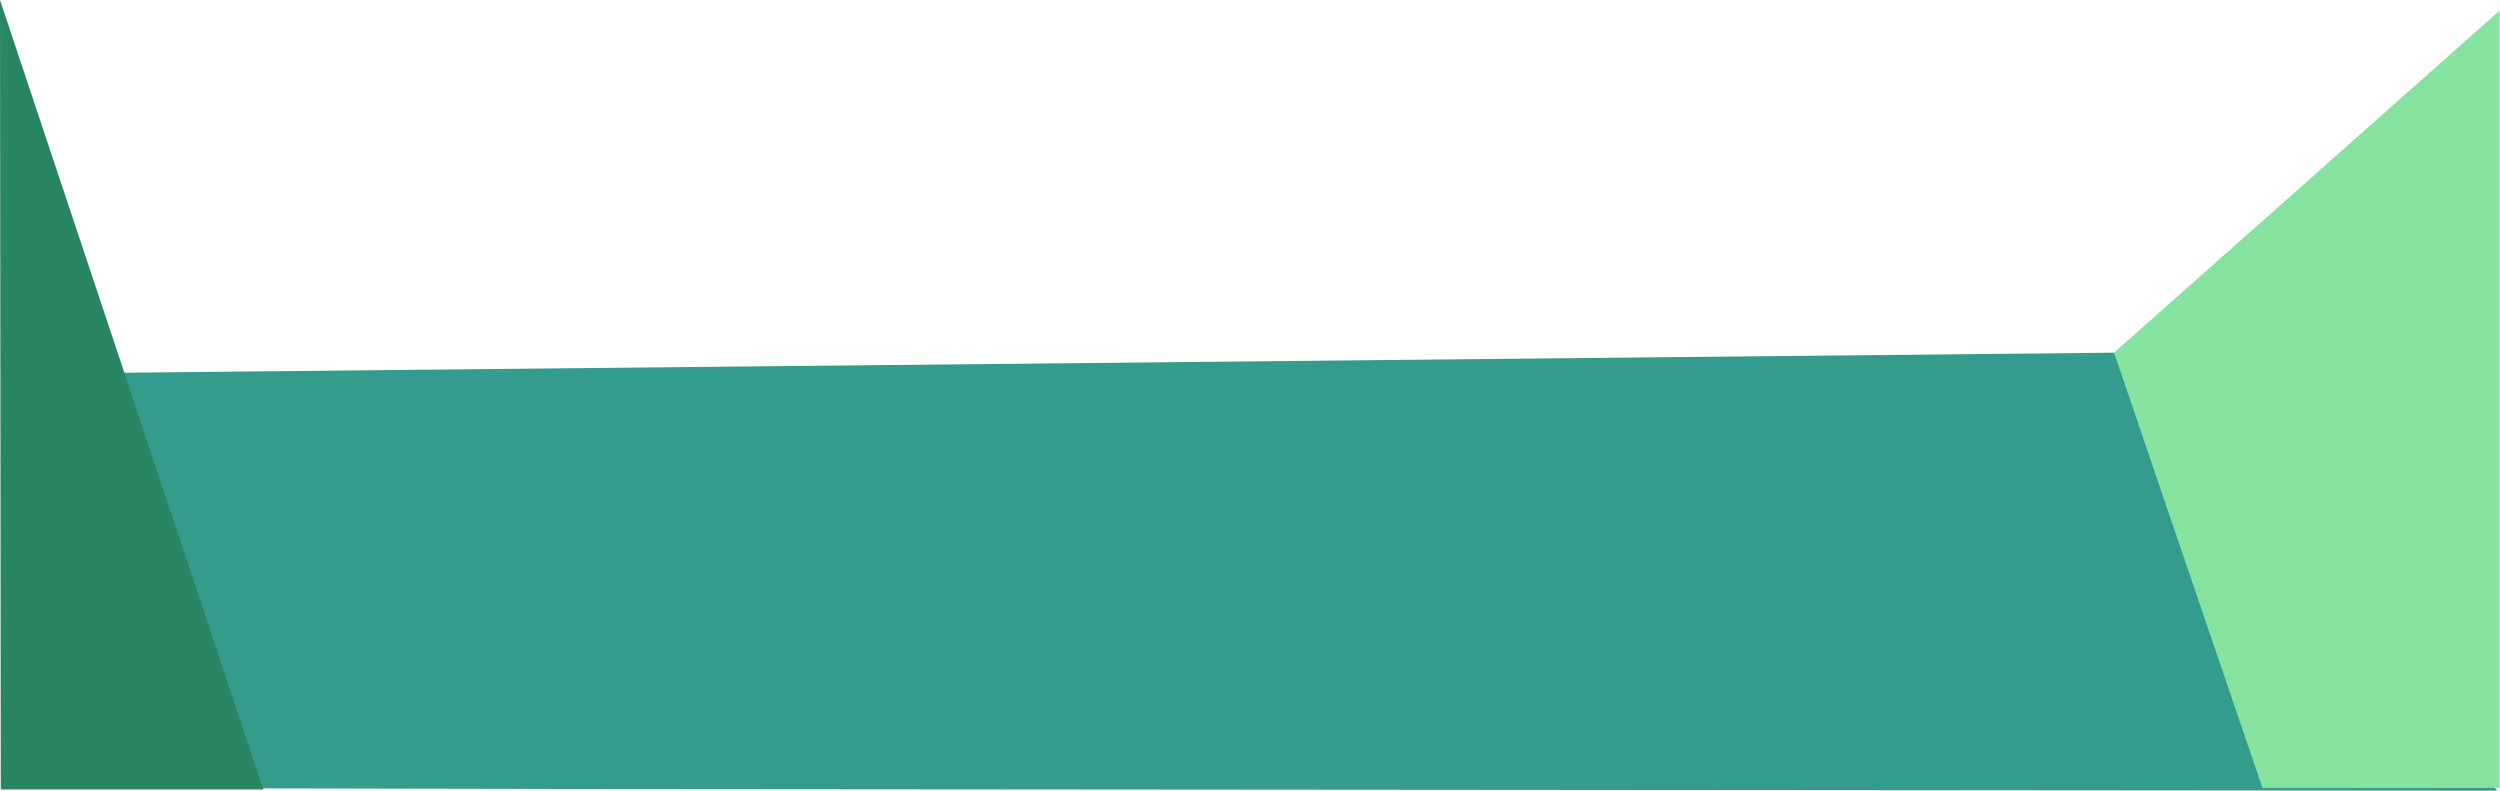 <?xml version="1.0" encoding="utf-8"?>
<!-- Generator: Adobe Illustrator 18.1.1, SVG Export Plug-In . SVG Version: 6.00 Build 0)  -->
<svg version="1.1" id="Layer_1" xmlns="http://www.w3.org/2000/svg" xmlns:xlink="http://www.w3.org/1999/xlink" x="0px" y="0px"
	 viewBox="-289.3 -142 638.7 202" enable-background="new -289.3 -142 638.7 202" xml:space="preserve">
<polygon fill="#349C8C" points="250.8,-51.9 -275.7,-46.6 -288.9,59.3 -135.3,59.6 344.2,60 348.7,60 "/>
<polygon fill="#86E39F" points="349.3,59.3 288.7,59.3 250.8,-51.9 349.3,-139.3 "/>
<polygon fill="#298562" points="-271.7,59.7 -289.1,59.7 -289.3,-142 -222,59.7 "/>
</svg>
